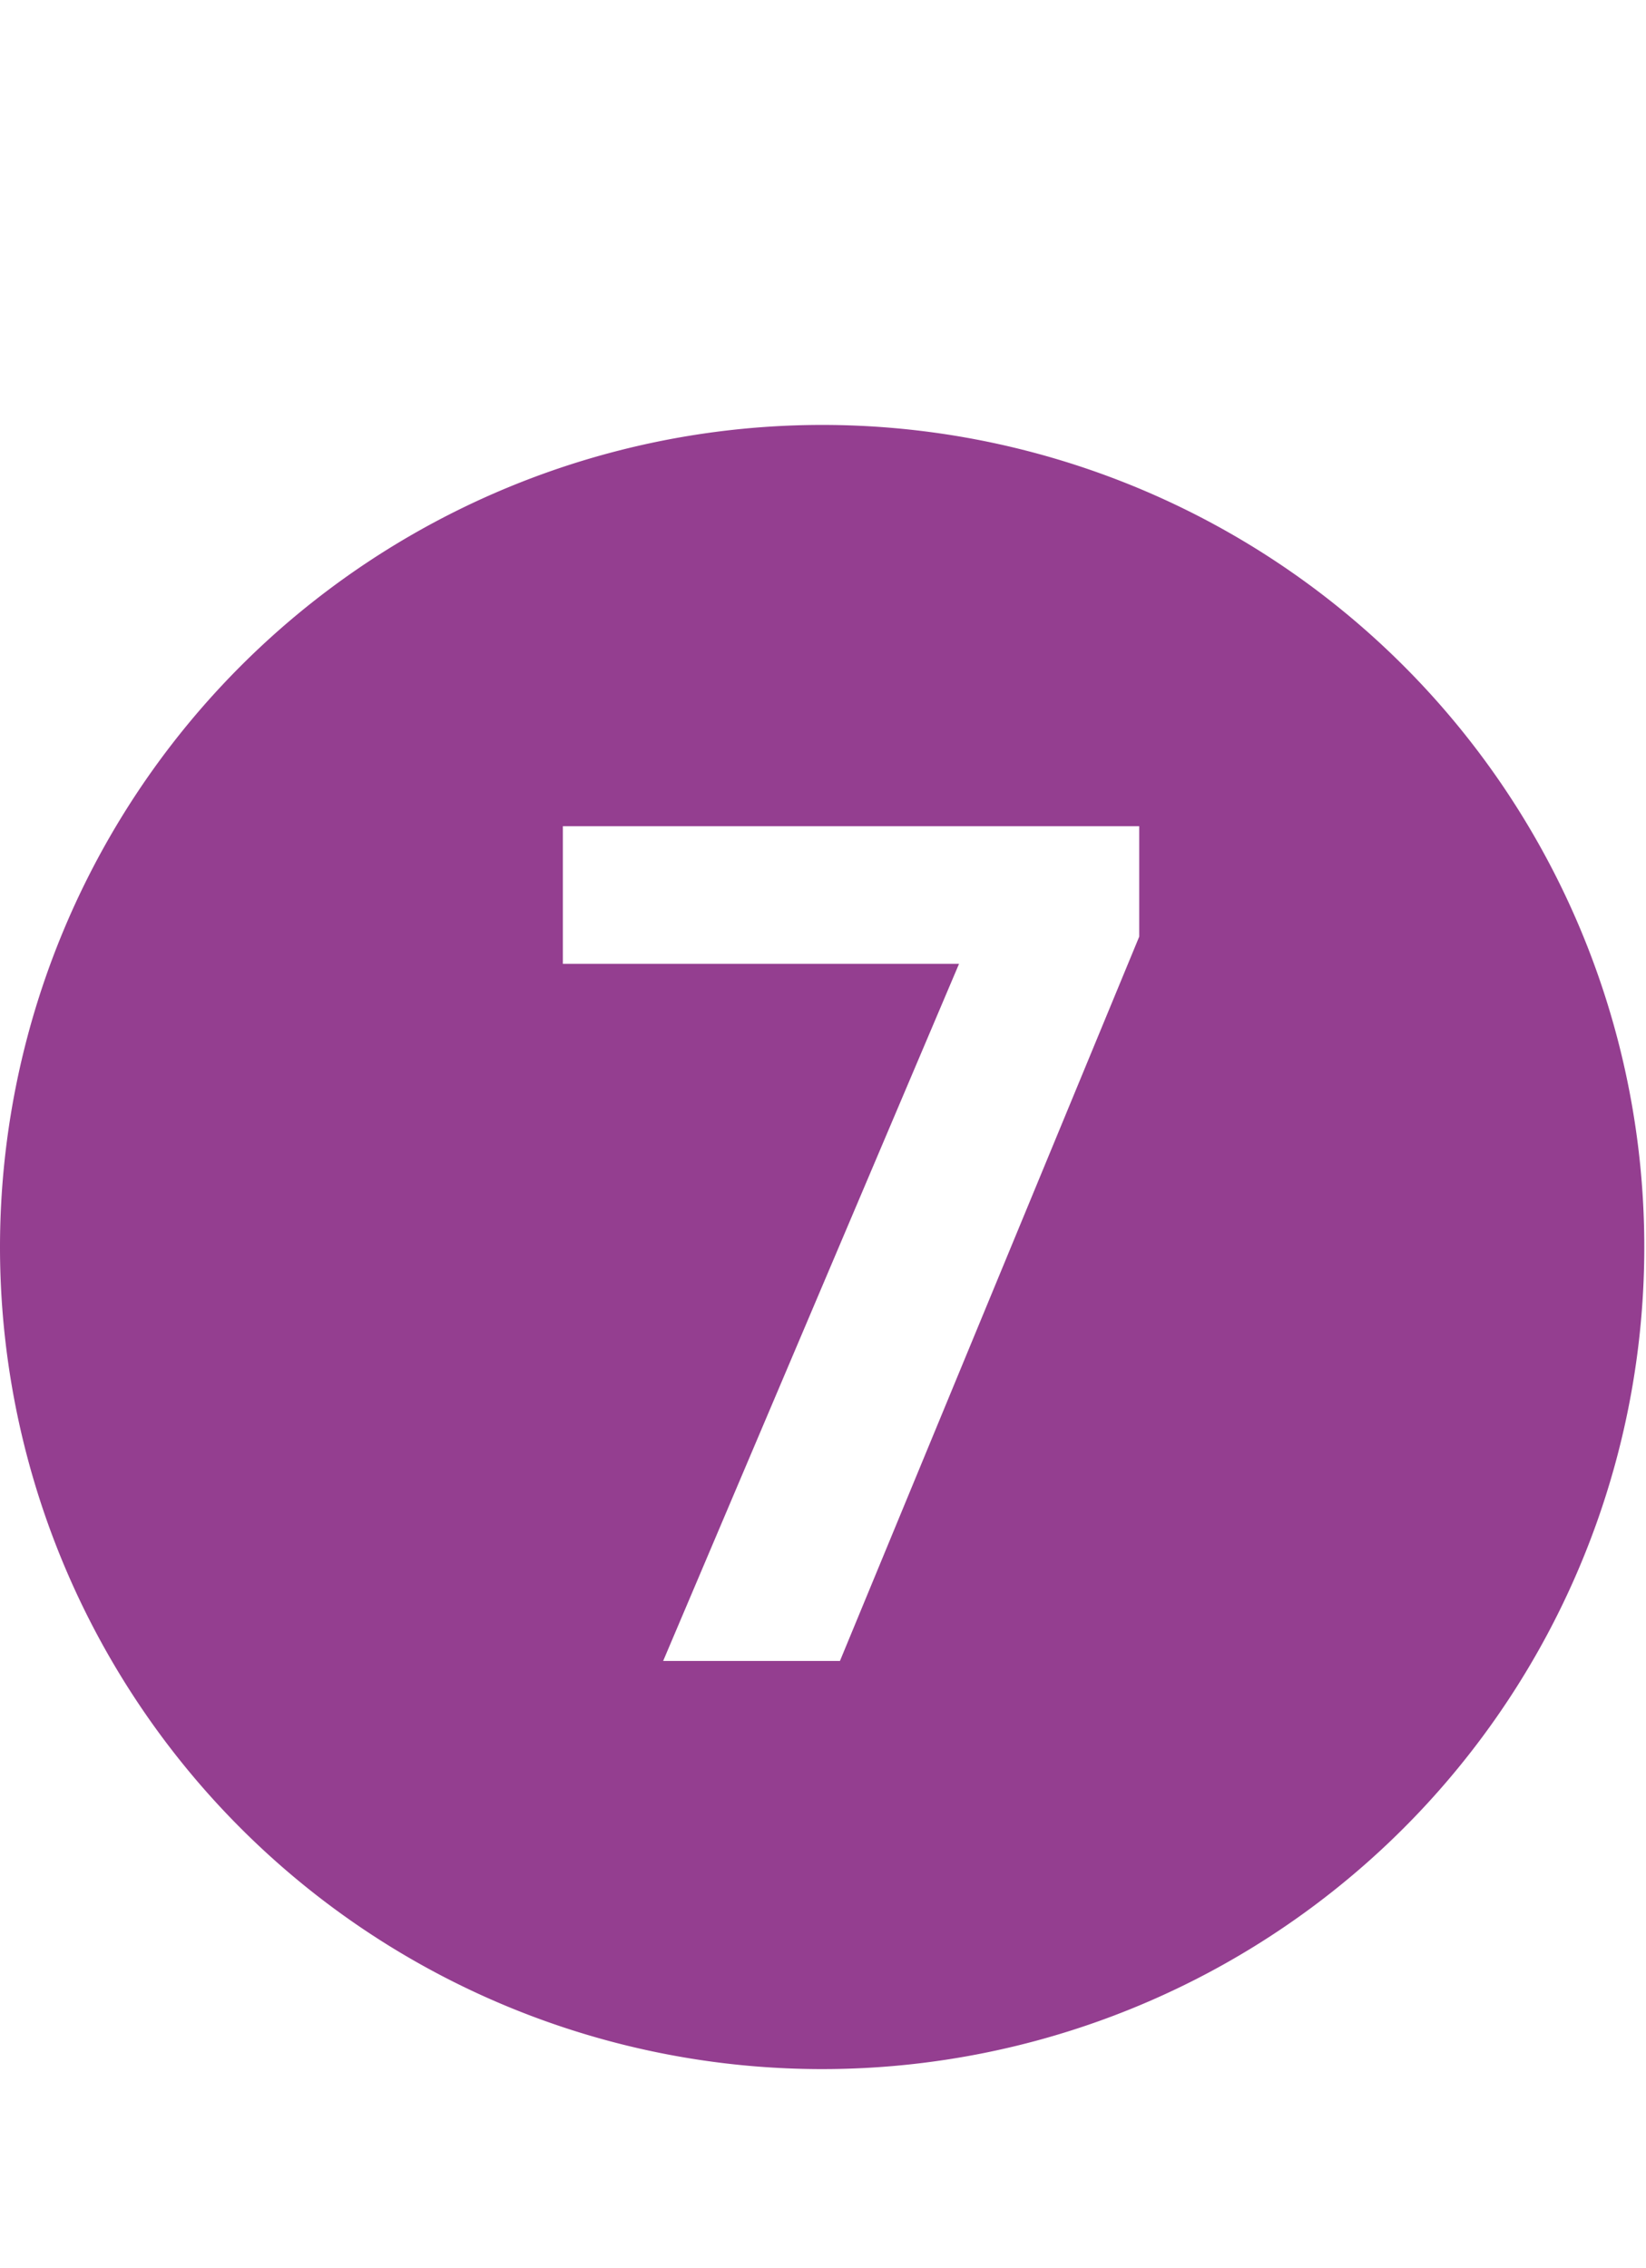 <svg xmlns="http://www.w3.org/2000/svg" viewBox="0 0 23.22 32"><defs><style>.cls-1{fill:#fff;opacity:0;}.cls-2{fill:#943e90;}</style></defs><title>line-7</title><g id="Layer_2" data-name="Layer 2"><g id="Layer_1-2" data-name="Layer 1"><rect class="cls-1" x="0.001" width="23.218" height="32"/><path class="cls-2" d="M11.61,5.995A11.598,11.598,0,1,1,0,17.604,11.603,11.603,0,0,1,11.61,5.995Zm.239,17.438,4.222-10.219V11.656H7.94v1.942H13.529l-4.174,9.835Z"/></g></g></svg>
